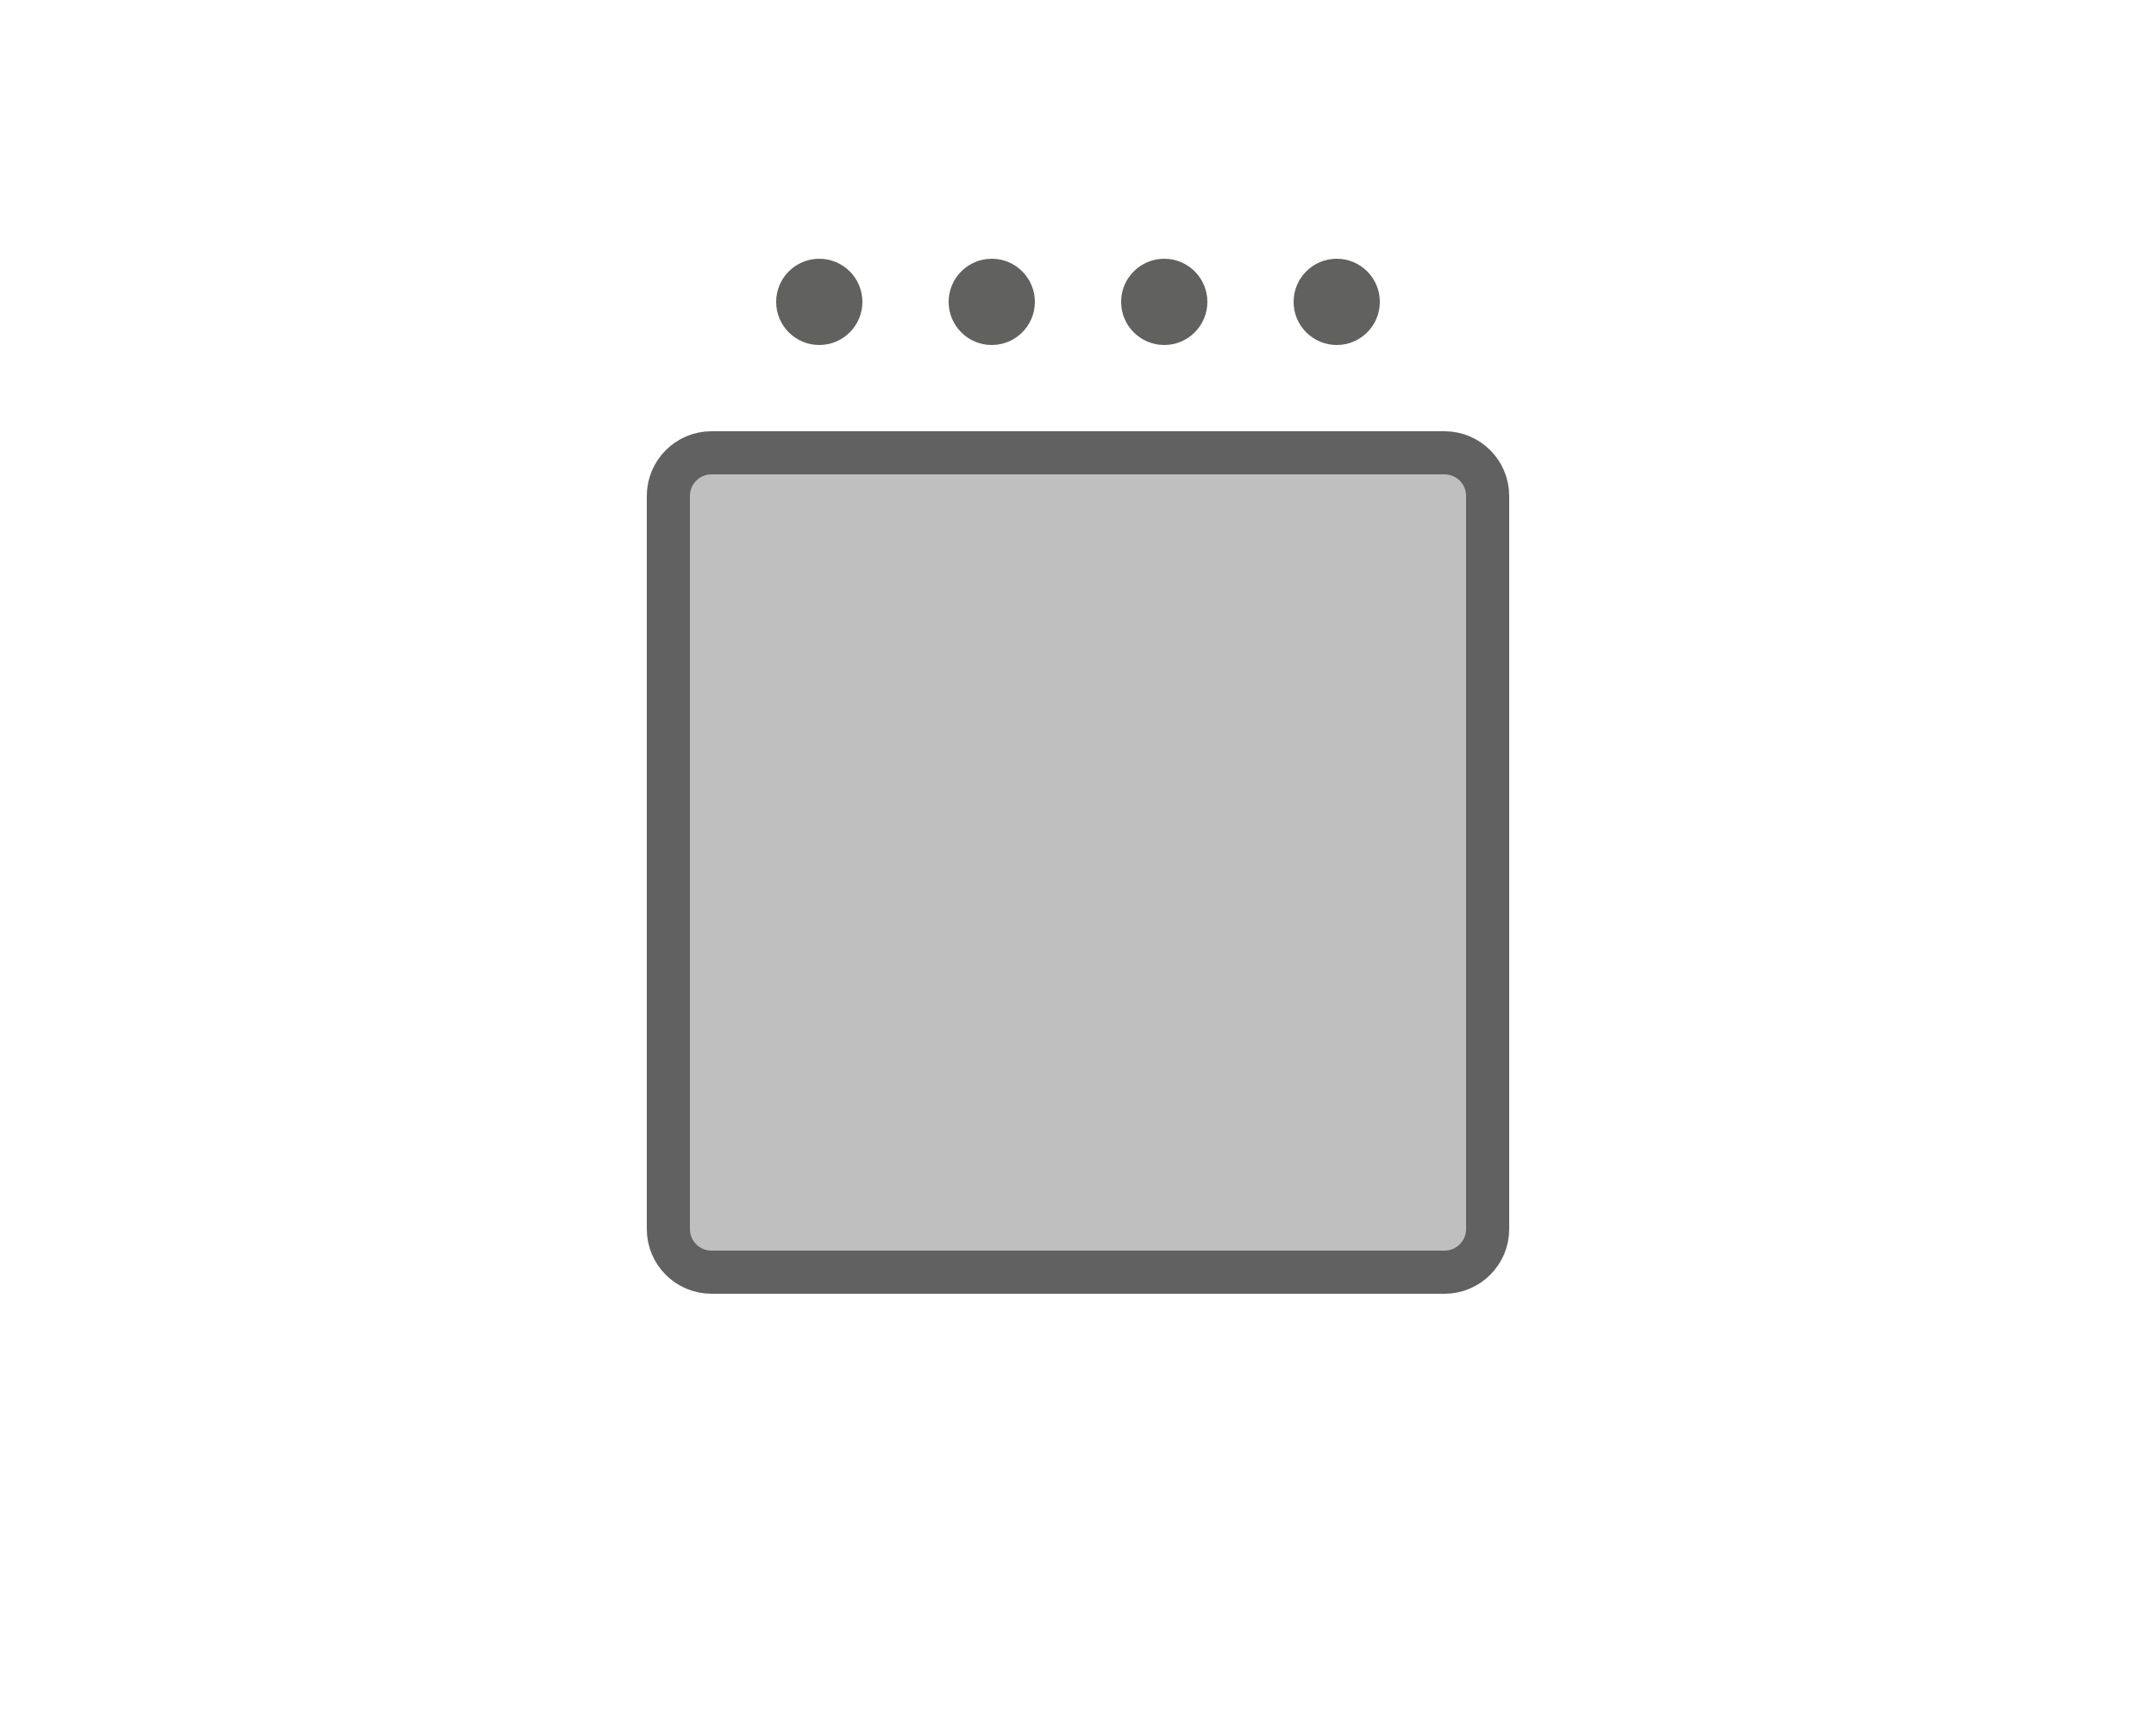 <svg width="50" height="40" viewBox="0 0 50 40" fill="none" xmlns="http://www.w3.org/2000/svg">
<path d="M15.5 11.5C15.5 10.948 15.948 10.5 16.5 10.5H33.5C34.052 10.5 34.5 10.948 34.5 11.5V28.5C34.5 29.052 34.052 29.5 33.5 29.5H16.5C15.948 29.5 15.5 29.052 15.5 28.5V11.5Z" fill="#BFBFBF" stroke="#616161"/>
<circle cx="23" cy="7" r="1" fill="#616160"/>
<circle cx="27" cy="7" r="1" fill="#616160"/>
<circle cx="31" cy="7" r="1" fill="#616160"/>
<circle cx="19" cy="7" r="1" fill="#616160"/>

</svg>
